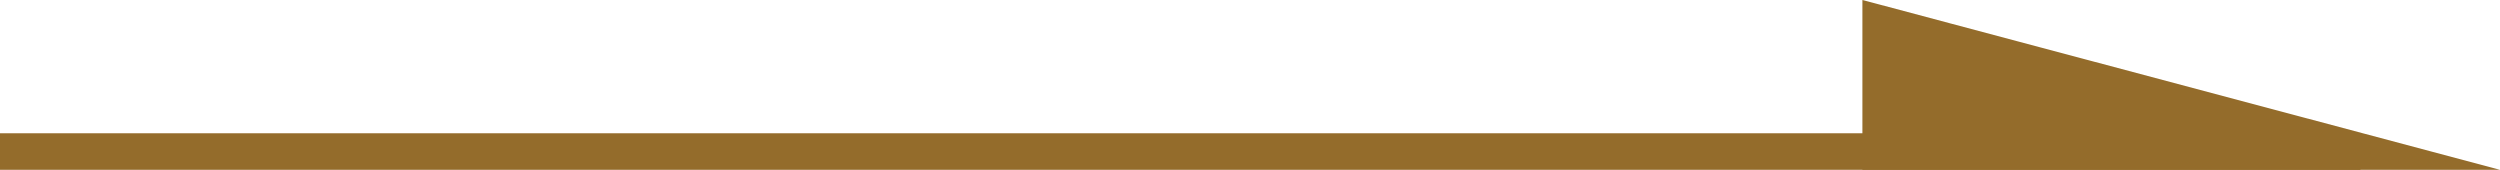 <svg xmlns="http://www.w3.org/2000/svg" width="68.46" height="4.65" viewBox="0 0 68.46 4.65">
  <g id="レイヤー_2" data-name="レイヤー 2" transform="translate(0 0)">
    <g id="レイヤー_2-2" data-name="レイヤー 2">
      <line id="線_6" data-name="線 6" x2="64.64" transform="translate(0 4.15)" fill="none" stroke="#946c2b" stroke-miterlimit="10" stroke-width="1"/>
      <path id="パス_6" data-name="パス 6" d="M64.64,4.15,51.5.65v3.5Z" fill="#946c2b" stroke="#946c2b" stroke-miterlimit="10" stroke-width="1"/>
    </g>
  </g>
</svg>

